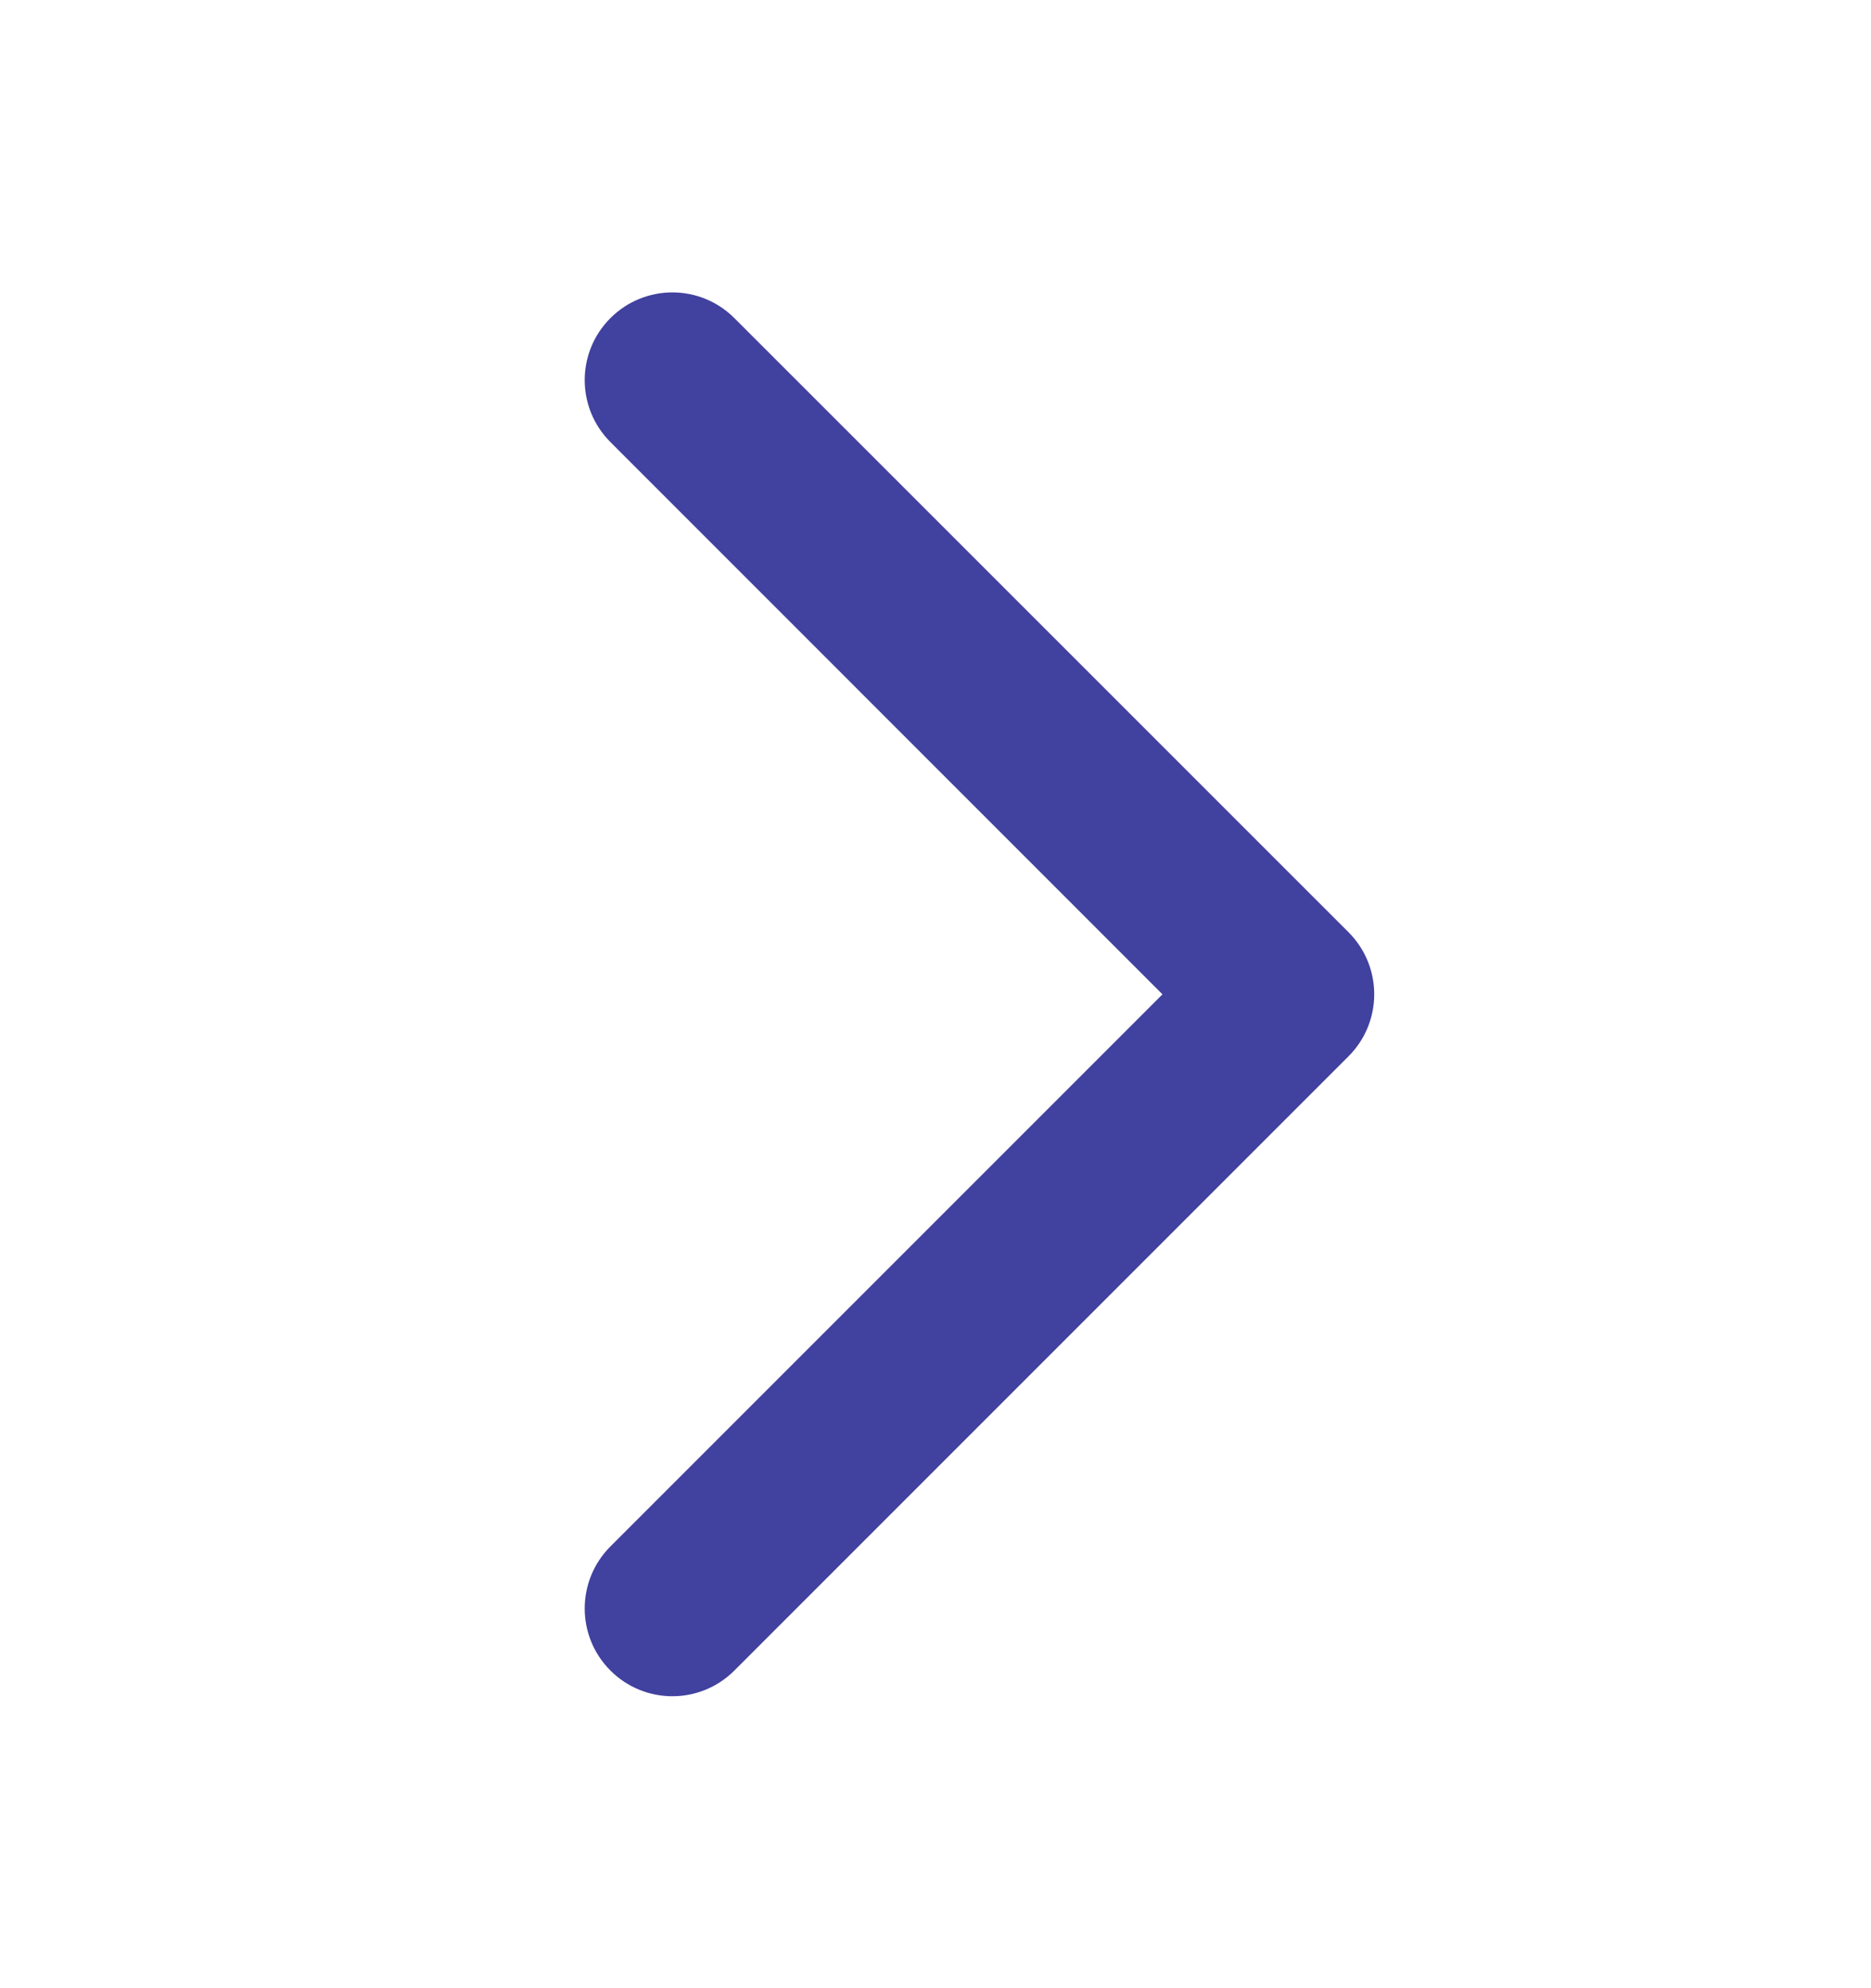 <svg width="16" height="17" viewBox="0 0 16 17" fill="none" xmlns="http://www.w3.org/2000/svg">
<path fill-rule="evenodd" clip-rule="evenodd" d="M5.22 2.72C5.513 2.427 5.987 2.427 6.28 2.72L11.532 7.971C11.825 8.264 11.825 8.739 11.532 9.032L6.28 14.284C5.987 14.577 5.513 14.577 5.22 14.284C4.927 13.991 4.927 13.516 5.22 13.223L9.941 8.502L5.22 3.78C4.927 3.487 4.927 3.013 5.22 2.72Z" fill="#41419F"/>
</svg>
